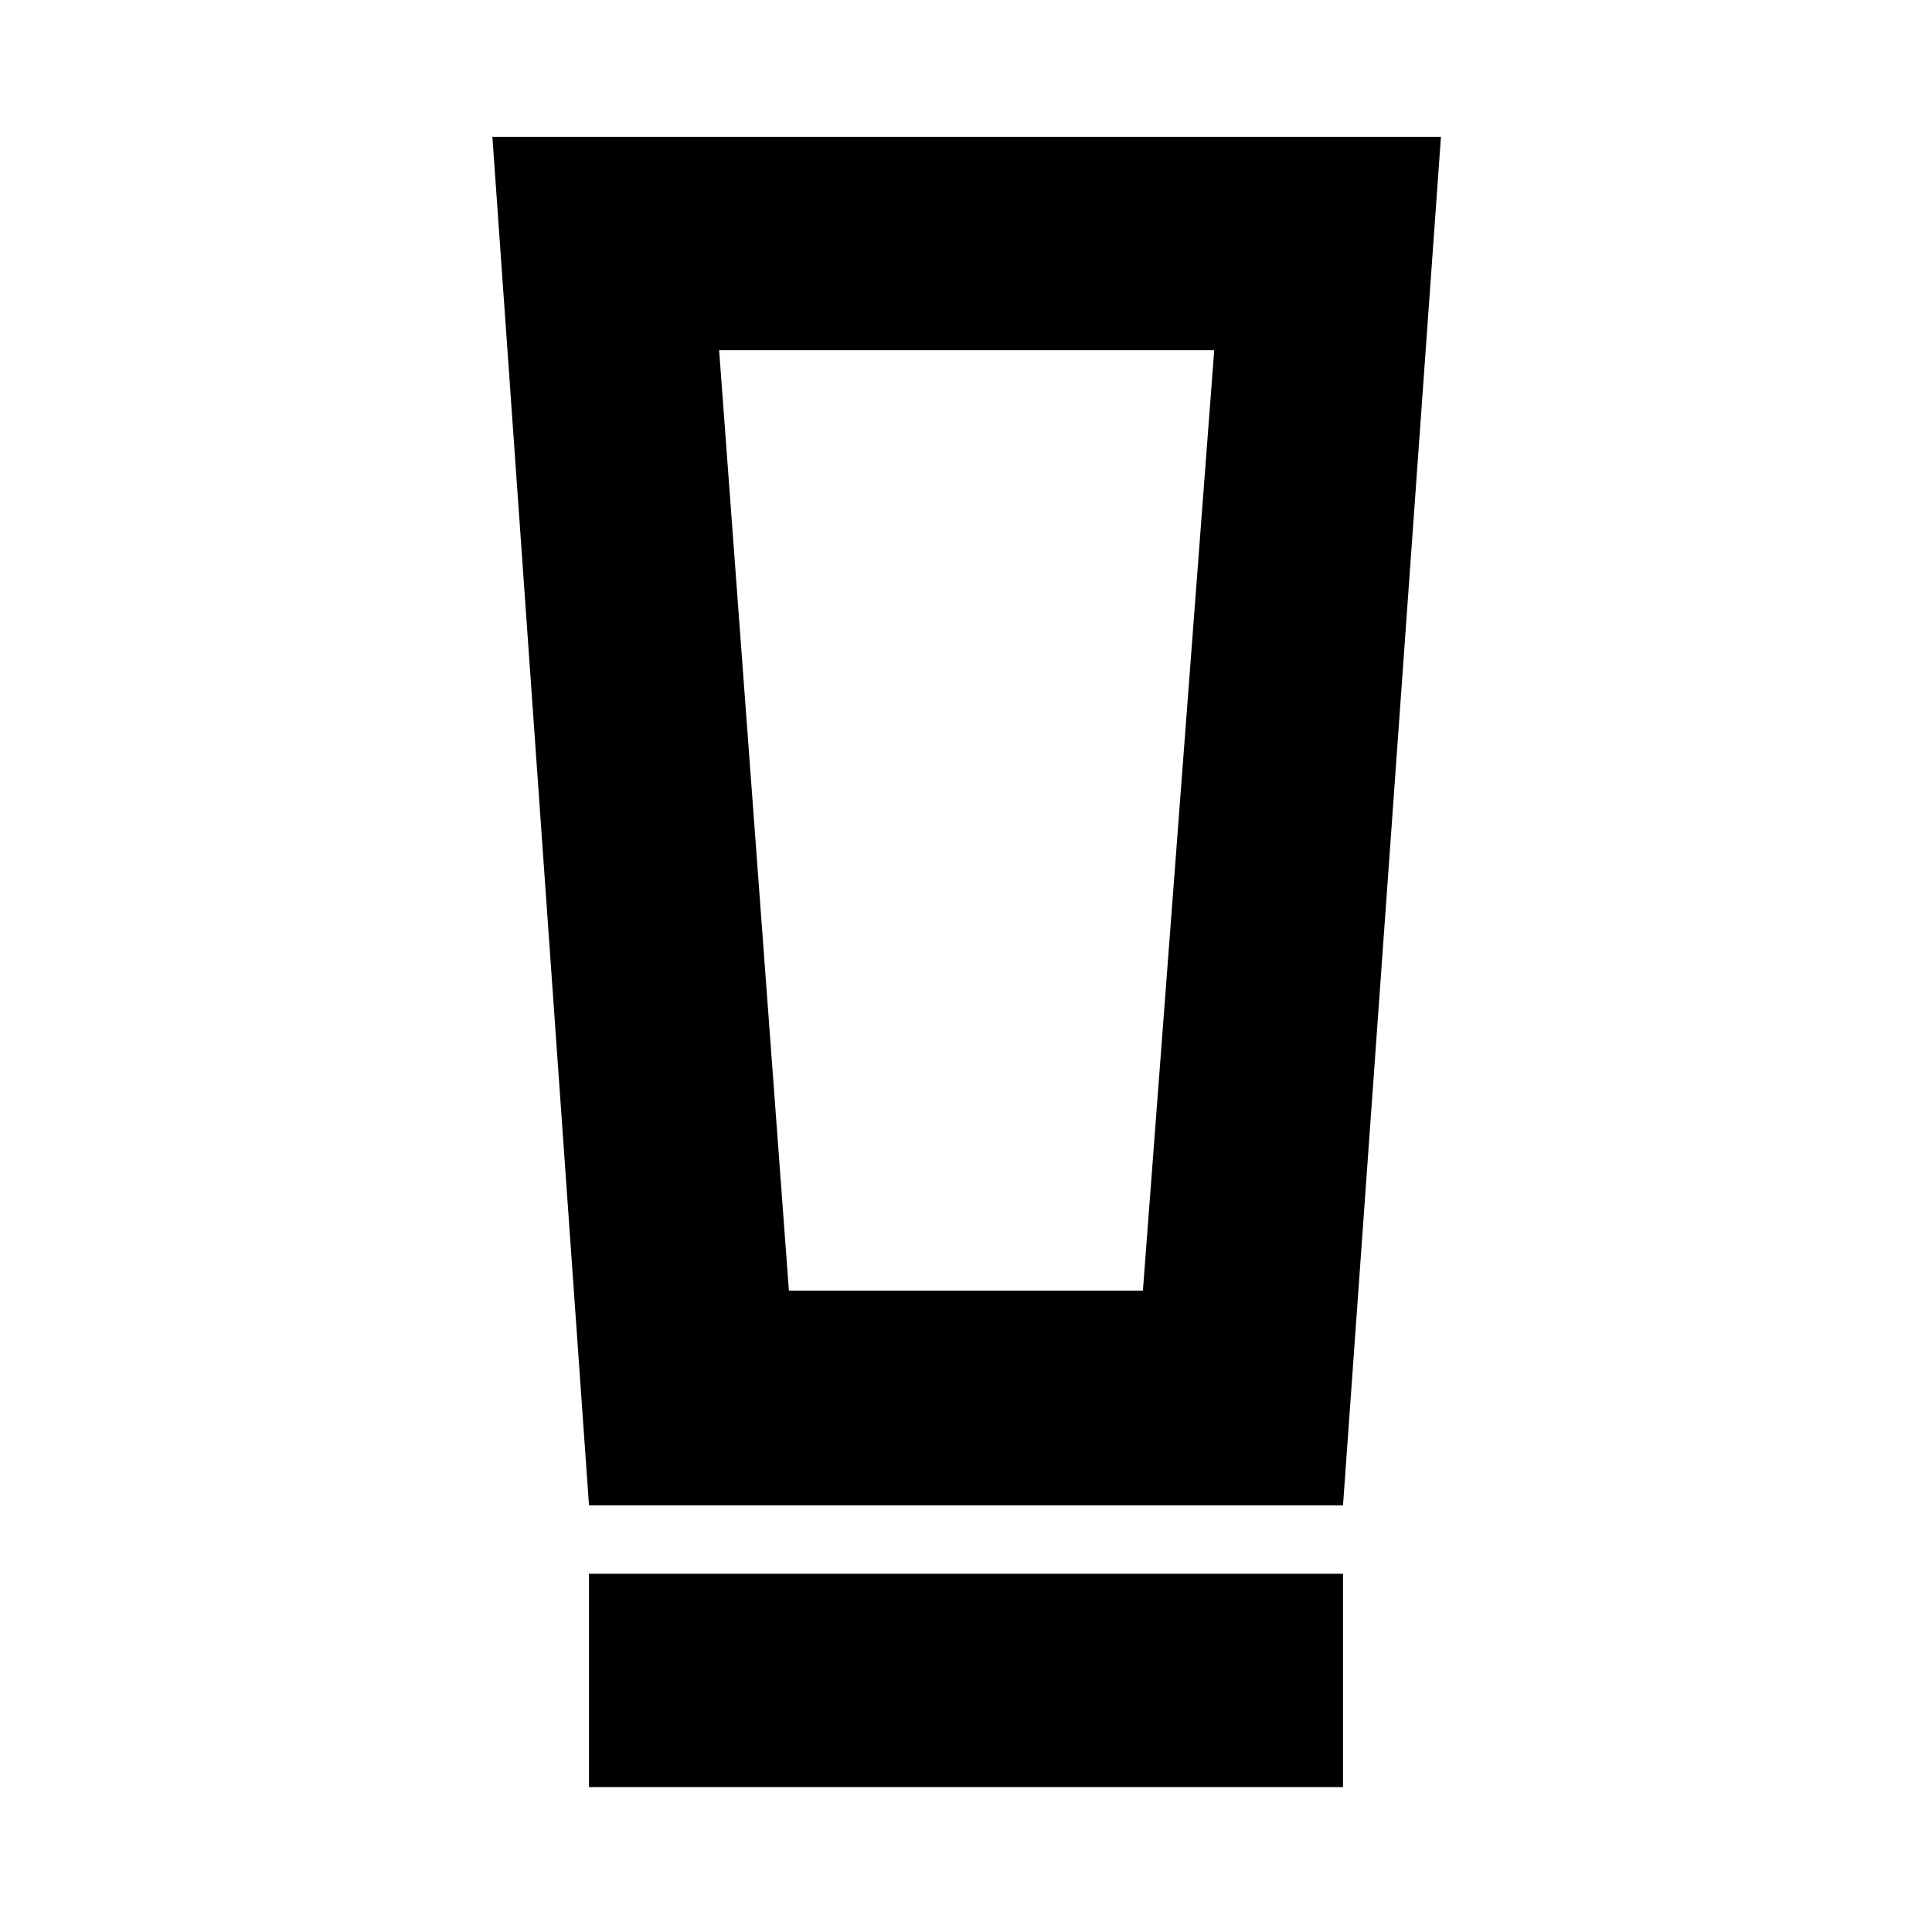 <svg xmlns="http://www.w3.org/2000/svg" height="40" viewBox="0 -960 960 960" width="40"><path d="M292.667-72.001V-178h374.666v105.999H292.667Zm0-139.999-48-679.999h471.332L667.333-212H292.667ZM392-318.665h175.897L603.334-786H357.333L392-318.665ZM392-786h-34.667 246.001H392Z"/></svg>